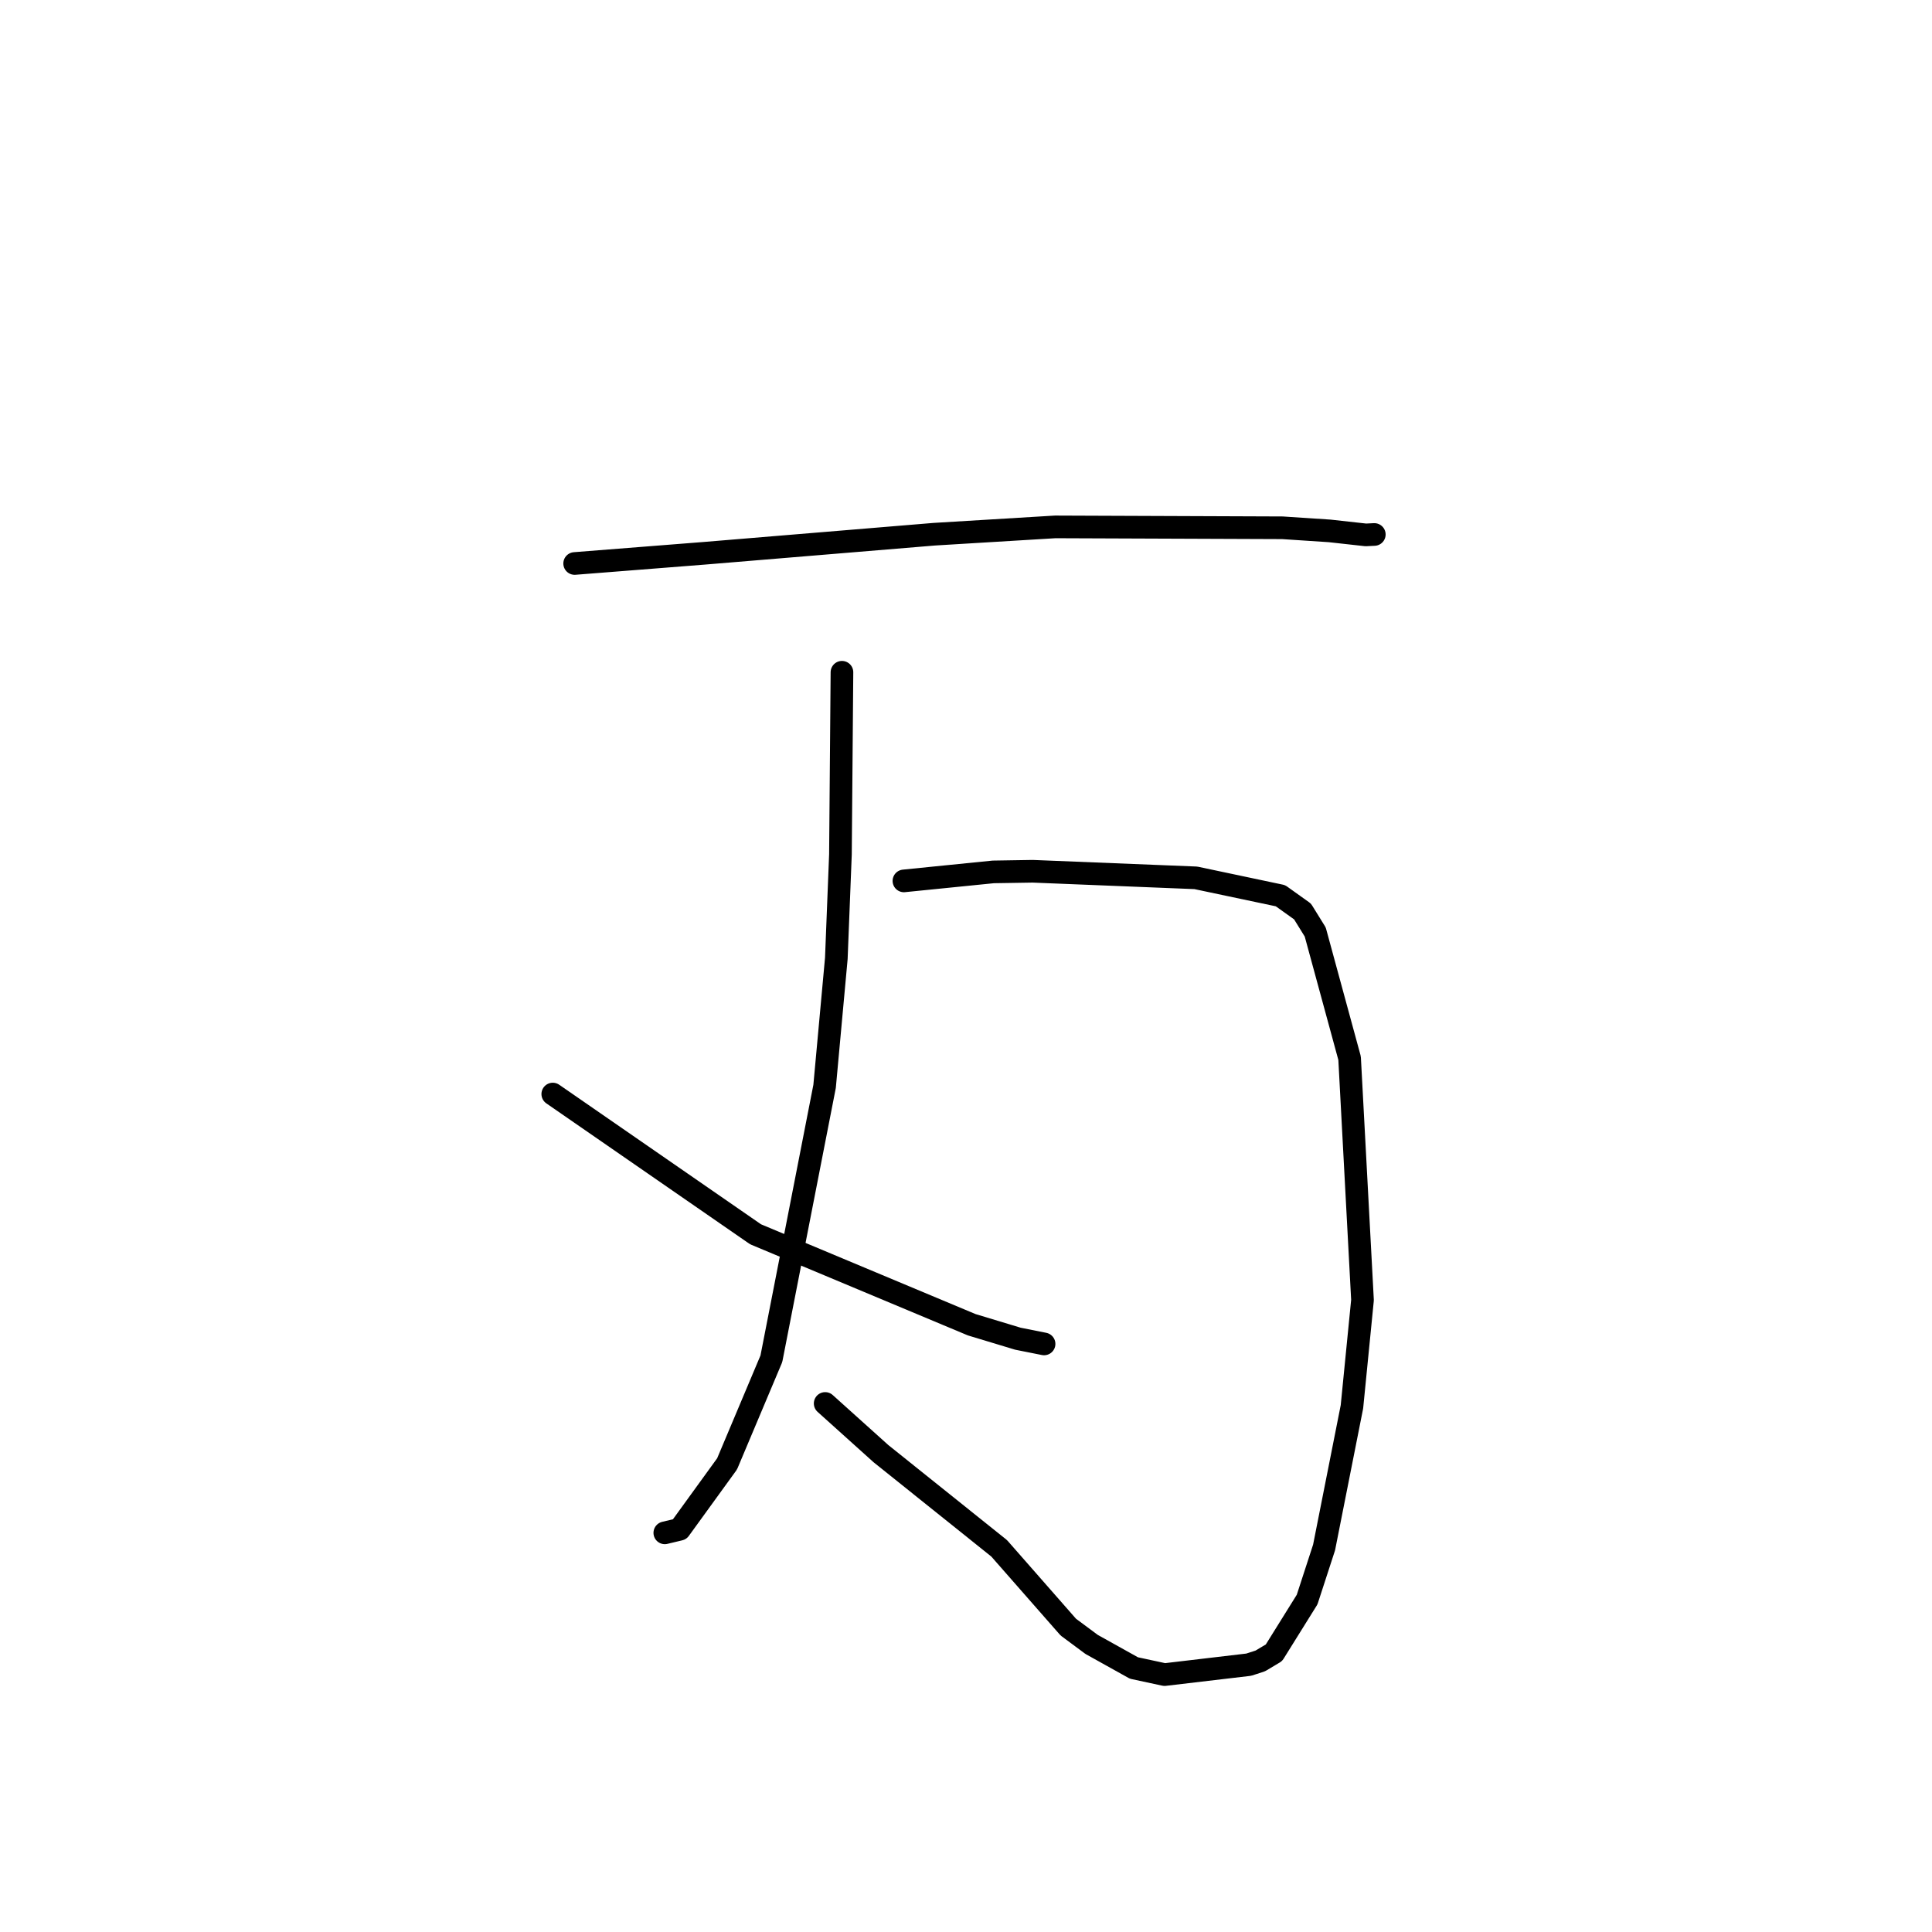 <?xml version="1.0" standalone="no"?>
    <svg width="256" height="256" xmlns="http://www.w3.org/2000/svg" version="1.1">
    <polyline stroke="black" stroke-width="3" stroke-linecap="round" fill="transparent" stroke-linejoin="round" points="76.145 74.665 84.767 73.986 93.388 73.307 123.794 70.786 139.82 69.816 169.931 69.934 176.186 70.346 180.979 70.877 181.992 70.826 182.1 70.821 182.102 70.821 182.103 70.821 " />
        <polyline stroke="black" stroke-width="3" stroke-linecap="round" fill="transparent" stroke-linejoin="round" points="119.774 116.723 125.693 116.127 131.613 115.531 136.835 115.447 158.452 116.318 169.667 118.687 172.59 120.775 174.275 123.497 178.828 140.211 180.538 172.265 179.139 186.404 175.448 205.045 173.199 211.953 168.809 218.998 166.99 220.084 165.462 220.578 154.316 221.893 150.252 221.018 144.641 217.893 141.554 215.6 132.397 205.164 116.73 192.616 109.338 185.965 " />
        <polyline stroke="black" stroke-width="3" stroke-linecap="round" fill="transparent" stroke-linejoin="round" points="111.563 89.077 111.463 101.139 111.363 113.2 110.818 126.988 109.264 143.945 102.211 180.043 96.344 193.967 90.058 202.64 88.09 203.111 " />
        <polyline stroke="black" stroke-width="3" stroke-linecap="round" fill="transparent" stroke-linejoin="round" points="73.245 144.967 86.68 154.257 100.114 163.547 128.756 175.535 134.875 177.385 138.319 178.071 138.345 178.077 " />
        </svg>